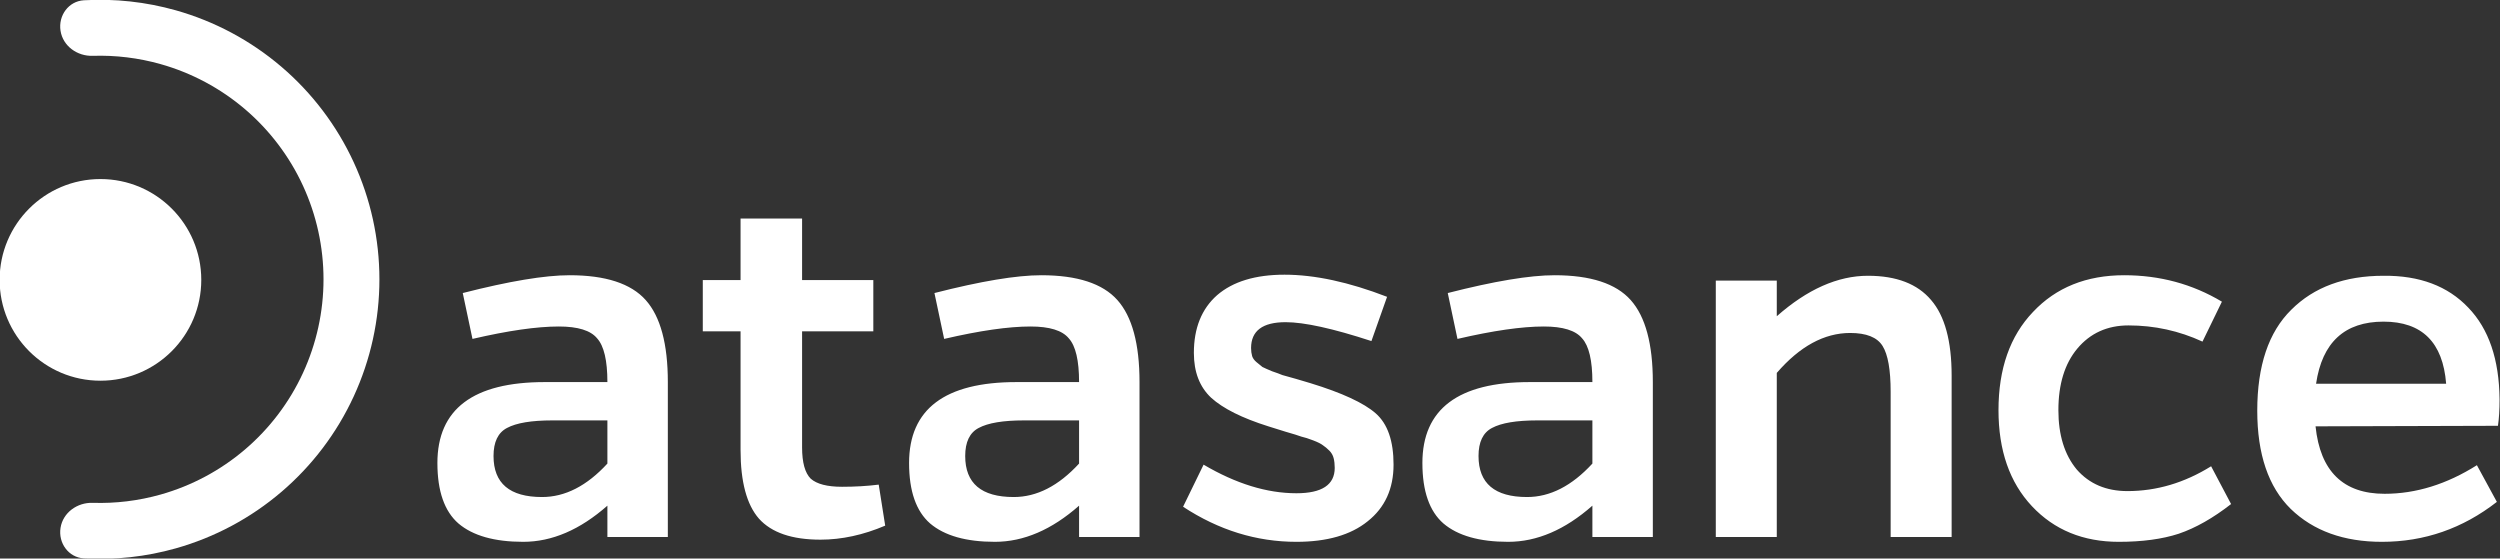 <svg width="1853" height="414" viewBox="0 0 1853 414" fill="none" xmlns="http://www.w3.org/2000/svg">
<rect x="0" y="0" width="1853" height="414" fill="#333333" stroke="none"/>
<g clip-path="url(#clip0_32_523)">
<path d="M350.2 251.2L343 217.2C377.4 208.4 403.8 204 422.2 204C448.867 204 467.667 210.133 478.6 222.4C489.533 234.667 495 254.933 495 283.2V398H450.2V374.8C429.933 392.667 409.133 401.6 387.8 401.6C366.467 401.6 350.467 397.067 339.8 388C329.4 378.933 324.2 364 324.2 343.2C324.2 303.2 350.733 283.2 403.8 283.2H450.2C450.2 267.2 447.667 256.4 442.6 250.8C437.8 244.933 428.333 242 414.2 242C397.933 242 376.6 245.067 350.2 251.2ZM450.2 311.6H409.4C393.933 311.6 382.733 313.467 375.8 317.2C369.133 320.667 365.8 327.6 365.8 338C365.8 358.267 377.8 368.4 401.8 368.4C418.867 368.4 435 360.133 450.2 343.6V311.6ZM651.306 359.2L656.106 389.6C639.84 396.533 623.84 400 608.106 400C587.04 400 571.84 394.8 562.506 384.4C553.44 374 548.906 357.067 548.906 333.6V245.6H520.906V207.6H548.906V162H594.506V207.6H647.306V245.6H594.506V331.6C594.506 342.8 596.64 350.533 600.906 354.8C605.44 358.8 613.173 360.8 624.106 360.8C633.706 360.8 642.773 360.267 651.306 359.2ZM699.809 251.2L692.609 217.2C727.009 208.4 753.409 204 771.809 204C798.476 204 817.276 210.133 828.209 222.4C839.143 234.667 844.609 254.933 844.609 283.2V398H799.809V374.8C779.543 392.667 758.743 401.6 737.409 401.6C716.076 401.6 700.076 397.067 689.409 388C679.009 378.933 673.809 364 673.809 343.2C673.809 303.2 700.343 283.2 753.409 283.2H799.809C799.809 267.2 797.276 256.4 792.209 250.8C787.409 244.933 777.943 242 763.809 242C747.543 242 726.209 245.067 699.809 251.2ZM799.809 311.6H759.009C743.543 311.6 732.343 313.467 725.409 317.2C718.743 320.667 715.409 327.6 715.409 338C715.409 358.267 727.409 368.4 751.409 368.4C768.476 368.4 784.609 360.133 799.809 343.6V311.6ZM1028.1 220L1016.5 252.8C987.964 243.467 966.764 238.8 952.897 238.8C935.83 238.8 927.297 245.2 927.297 258C927.297 260.133 927.564 262.133 928.097 264C928.63 265.6 929.697 267.067 931.297 268.4C932.897 269.733 934.364 270.933 935.697 272C937.297 272.8 939.697 273.867 942.897 275.2C946.097 276.267 948.63 277.2 950.497 278C952.63 278.533 955.964 279.467 960.497 280.8C965.03 282.133 968.63 283.2 971.297 284C994.764 291.2 1010.9 298.667 1019.7 306.4C1028.5 314.133 1032.9 326.8 1032.9 344.4C1032.9 362.267 1026.5 376.267 1013.7 386.4C1001.16 396.533 983.564 401.6 960.897 401.6C931.297 401.6 903.297 392.933 876.897 375.6L892.097 344.4C916.097 358.533 939.03 365.6 960.897 365.6C979.83 365.6 989.297 359.333 989.297 346.8C989.297 344.133 989.03 341.733 988.497 339.6C987.964 337.467 986.897 335.6 985.297 334C983.697 332.4 982.097 331.067 980.497 330C979.164 328.933 976.764 327.733 973.297 326.4C969.83 325.067 966.897 324.133 964.497 323.6C962.364 322.8 958.497 321.6 952.897 320C947.564 318.4 943.297 317.067 940.097 316C920.63 309.867 906.497 302.8 897.697 294.8C889.164 286.8 884.897 275.733 884.897 261.6C884.897 243.2 890.63 228.933 902.097 218.8C913.83 208.667 930.497 203.6 952.097 203.6C974.497 203.6 999.83 209.067 1028.1 220ZM1080.28 251.2L1073.08 217.2C1107.48 208.4 1133.88 204 1152.28 204C1178.94 204 1197.74 210.133 1208.68 222.4C1219.61 234.667 1225.08 254.933 1225.08 283.2V398H1180.28V374.8C1160.01 392.667 1139.21 401.6 1117.88 401.6C1096.54 401.6 1080.54 397.067 1069.88 388C1059.48 378.933 1054.28 364 1054.28 343.2C1054.28 303.2 1080.81 283.2 1133.88 283.2H1180.28C1180.28 267.2 1177.74 256.4 1172.68 250.8C1167.88 244.933 1158.41 242 1144.28 242C1128.01 242 1106.68 245.067 1080.28 251.2ZM1180.28 311.6H1139.48C1124.01 311.6 1112.81 313.467 1105.88 317.2C1099.21 320.667 1095.88 327.6 1095.88 338C1095.88 358.267 1107.88 368.4 1131.88 368.4C1148.94 368.4 1165.08 360.133 1180.28 343.6V311.6ZM1316.95 208V234.4C1339.61 214.4 1362.15 204.4 1384.55 204.4C1405.61 204.4 1421.21 210.4 1431.35 222.4C1441.48 234.133 1446.55 252.8 1446.55 278.4V398H1401.35V290.4C1401.35 274.133 1399.35 262.8 1395.35 256.4C1391.35 250 1383.35 246.8 1371.35 246.8C1352.15 246.8 1334.01 256.667 1316.95 276.4V398H1271.75V208H1316.95ZM1638.88 345.6L1653.68 373.6C1640.34 384 1627.41 391.333 1614.88 395.6C1602.61 399.6 1587.81 401.6 1570.48 401.6C1544.08 401.6 1522.61 392.8 1506.08 375.2C1489.54 357.6 1481.28 333.867 1481.28 304C1481.28 273.333 1489.81 249.067 1506.88 231.2C1523.94 213.067 1546.48 204 1574.48 204C1600.88 204 1625.01 210.533 1646.88 223.6L1632.48 253.2C1615.14 245.2 1596.88 241.2 1577.68 241.2C1561.94 241.2 1549.28 246.933 1539.68 258.4C1530.34 269.6 1525.68 284.8 1525.68 304C1525.68 322.4 1530.21 337.067 1539.28 348C1548.61 358.667 1561.14 364 1576.88 364C1598.48 364 1619.14 357.867 1638.88 345.6ZM1835.88 344.8L1850.68 372C1825.34 391.733 1796.94 401.6 1765.48 401.6C1737.21 401.6 1714.68 393.467 1697.88 377.2C1681.34 360.933 1673.08 336.667 1673.08 304.4C1673.08 271.067 1681.48 246.133 1698.28 229.6C1715.08 212.8 1737.88 204.4 1766.68 204.4C1793.34 204.133 1814.28 212 1829.48 228C1844.68 243.733 1852.41 266.4 1852.68 296C1852.68 303.733 1852.28 310.267 1851.48 315.6L1716.28 316C1719.74 349.333 1736.81 366 1767.48 366C1790.68 366 1813.48 358.933 1835.88 344.8ZM1716.67 284.4H1813.08C1810.68 253.733 1795.21 238.4 1766.68 238.4C1737.88 238.4 1721.21 253.733 1716.67 284.4Z" fill="white"/>
<path d="M44.871 22.873C43.081 11.572 50.798 0.85 62.221 0.197C85.115 -1.111 108.116 1.388 130.278 7.638C159.102 15.767 185.821 30.049 208.594 49.499C231.367 68.949 249.653 93.105 262.191 120.303C274.729 147.5 281.222 177.093 281.222 207.041C281.222 236.99 274.729 266.582 262.191 293.78C249.653 320.977 231.367 345.133 208.594 364.583C185.821 384.033 159.102 398.315 130.278 406.444C108.116 412.694 85.115 415.193 62.221 413.885C50.798 413.232 43.081 402.51 44.871 391.209C46.661 379.907 57.288 372.334 68.725 372.701C85.668 373.245 102.636 371.187 119.031 366.563C142.09 360.06 163.465 348.635 181.684 333.075C199.902 317.515 214.53 298.19 224.561 276.432C234.592 254.674 239.786 231 239.786 207.041C239.786 183.082 234.592 159.408 224.561 137.65C214.53 115.892 199.902 96.567 181.684 81.007C163.465 65.447 142.09 54.022 119.031 47.519C102.636 42.895 85.668 40.837 68.725 41.381C57.288 41.748 46.661 34.175 44.871 22.873Z" fill="white"/>
<circle cx="74.453" cy="207.446" r="74.735" transform="rotate(90 74.453 207.446)" fill="white"/>
</g>
<defs>
<clipPath id="clip0_32_523">
<rect width="1853" height="414" fill="white"/>
</clipPath>
</defs>
</svg>
